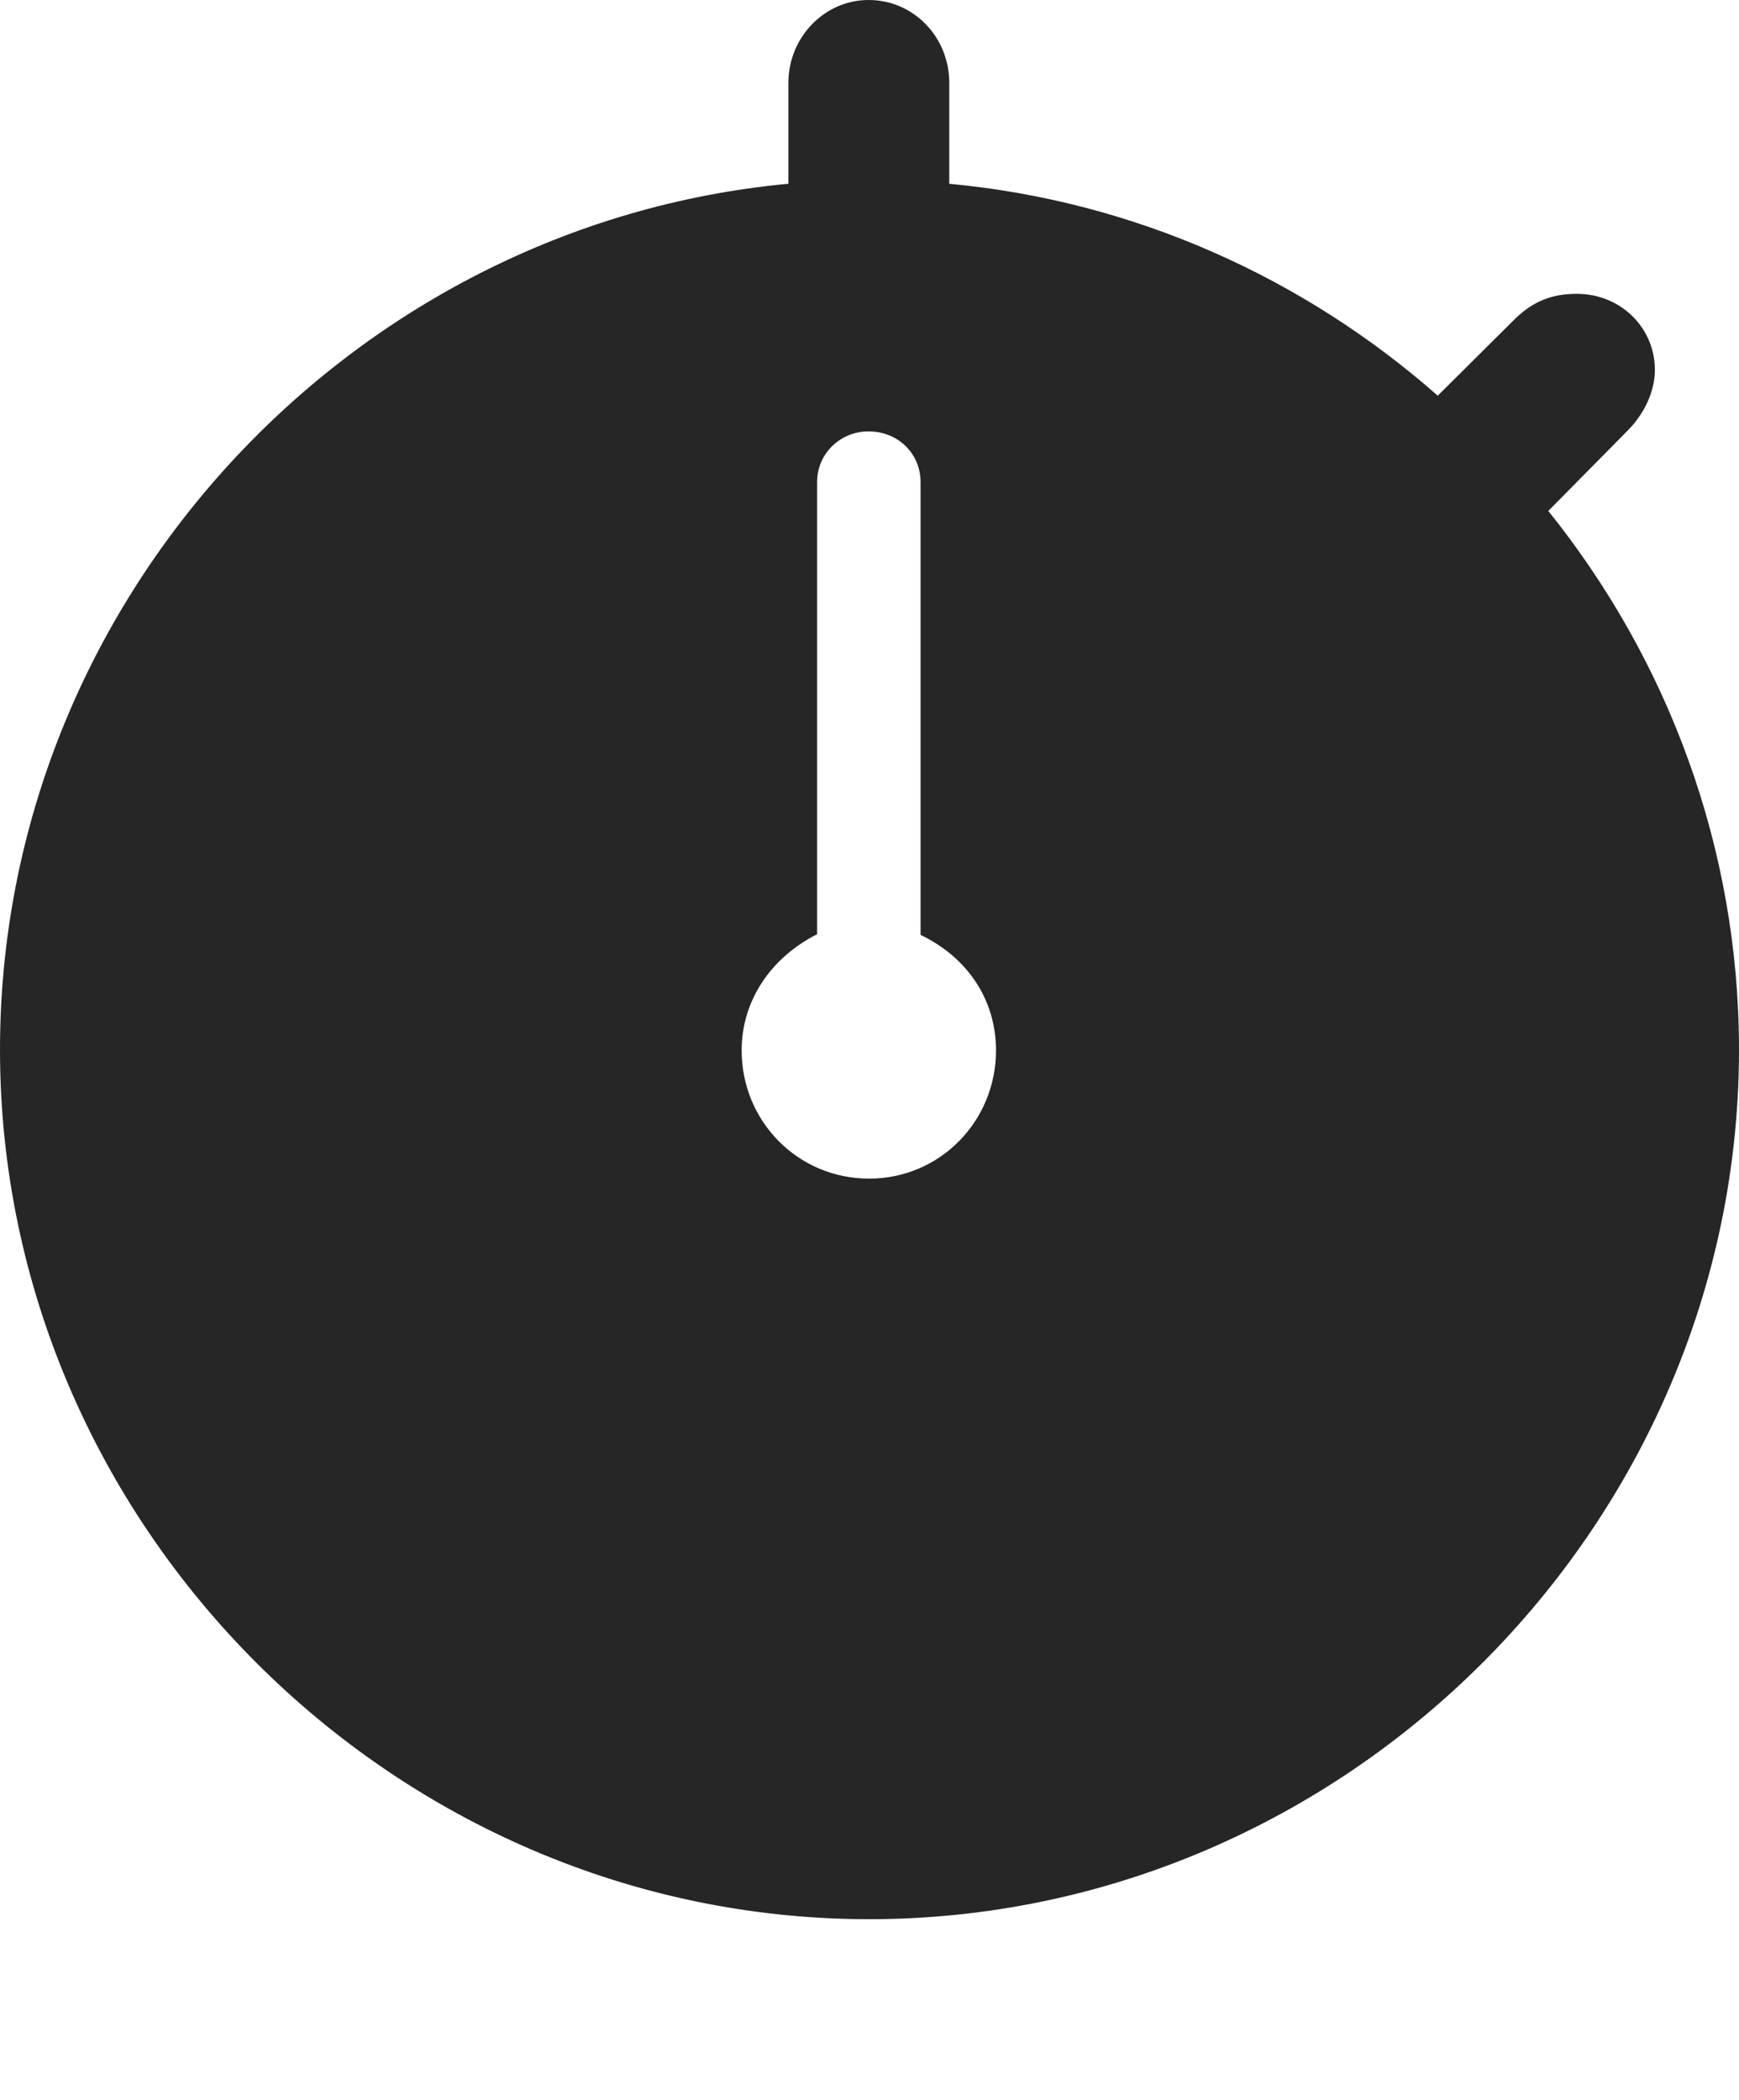 <?xml version="1.0" encoding="UTF-8"?>
<!--Generator: Apple Native CoreSVG 326-->
<!DOCTYPE svg
PUBLIC "-//W3C//DTD SVG 1.1//EN"
       "http://www.w3.org/Graphics/SVG/1.1/DTD/svg11.dtd">
<svg version="1.1" xmlns="http://www.w3.org/2000/svg" xmlns:xlink="http://www.w3.org/1999/xlink" viewBox="0 0 651.25 786.25">
 <g>
  <rect height="786.25" opacity="0" width="651.25" x="0" y="0"/>
  <path d="M355.5 31L355.5 68.807C424.921 75.243 488.417 104.108 538.432 148.135L567.5 119.25C574.25 112.75 581.25 110 590.5 110C607 110 619.75 122.75 619.75 138.5C619.75 146.25 616 154.75 609.5 161.25L579.836 191.283C624.493 246.86 651.25 317.145 651.25 393C651.25 571 503.75 718.5 325.5 718.5C147.5 718.5 0 571 0 393C0 224.882 130.986 84.118 295.25 68.796L295.25 31C295.25 14 308.75 0 325.25 0C342.25 0 355.5 14 355.5 31ZM306 180.5L306 349.75C288.75 358.5 277.75 374.5 277.75 393.25C277.75 419.75 298.75 441.25 325.5 441.25C352 441.25 373 419.75 373 393.25C373 374.5 362.5 358.5 344.75 350L344.75 180.5C344.75 169.75 336.25 161.5 325.25 161.5C314.75 161.5 306 169.75 306 180.5Z" fill="black" fill-opacity="0.85"/>
 </g>
</svg>
